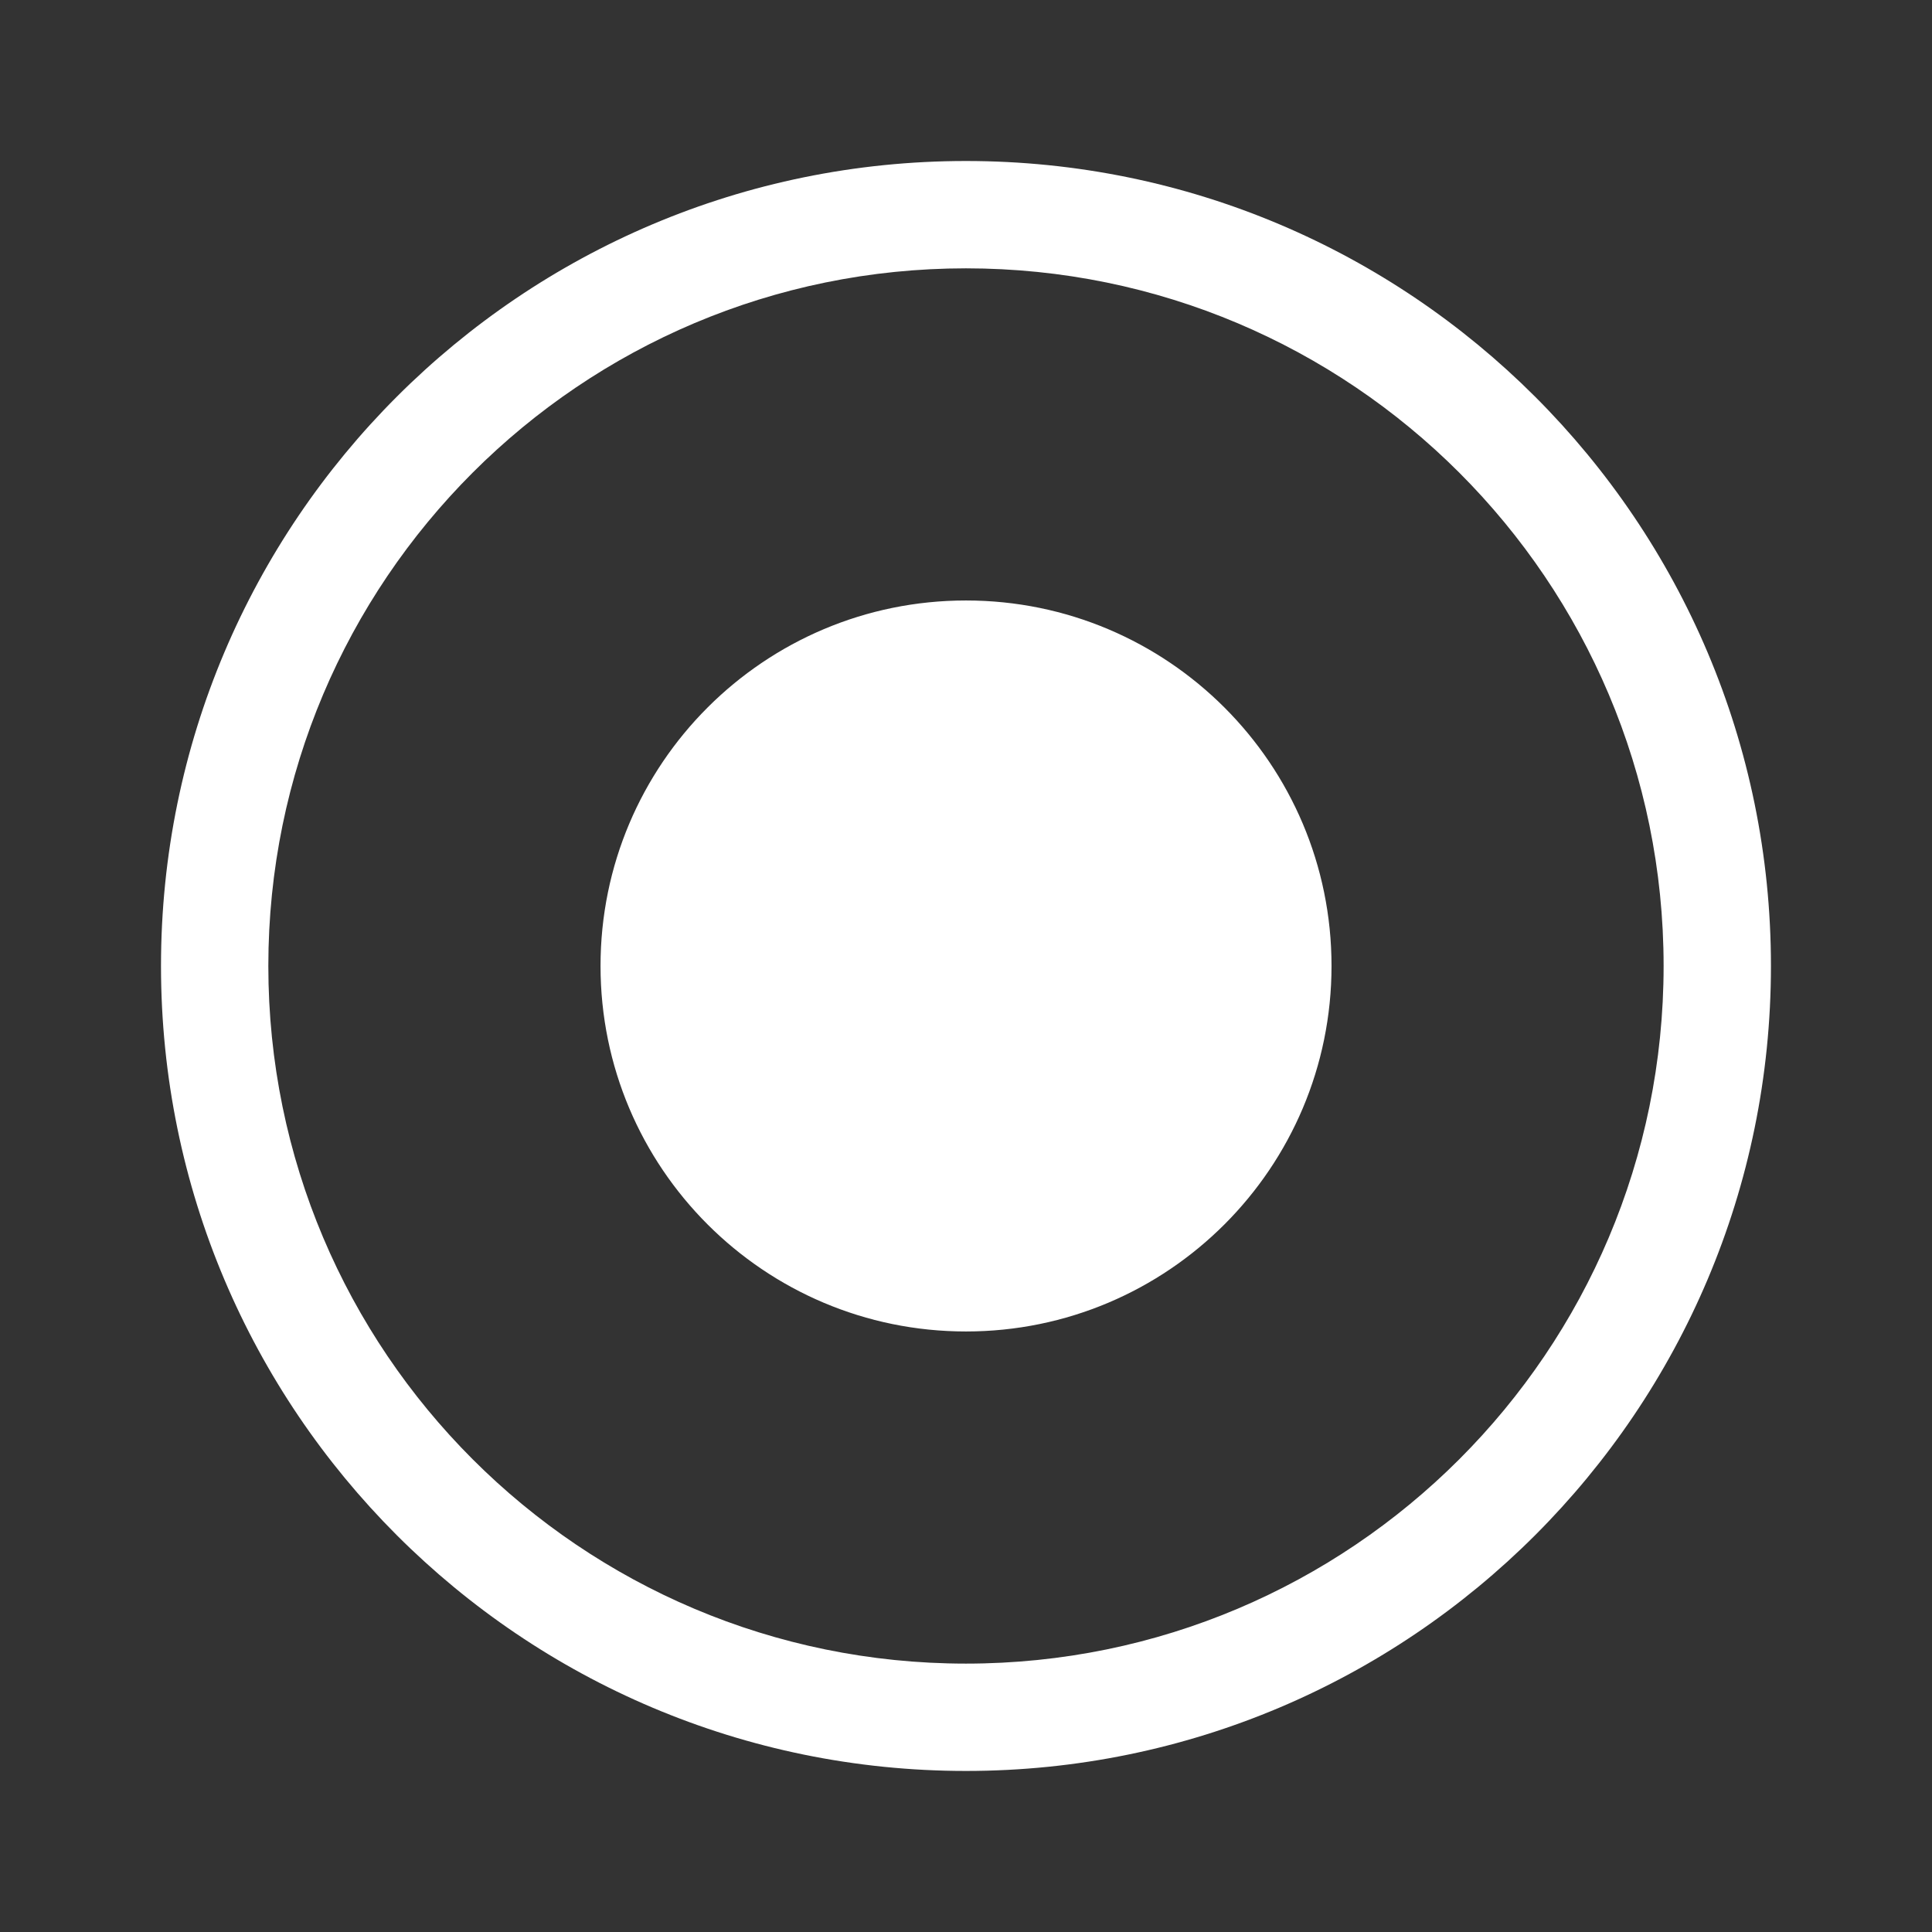 <svg width="36" height="36" viewBox="0 0 36 36" fill="none" xmlns="http://www.w3.org/2000/svg">
<rect x="0" y="0" width="36" height="36" fill="#333333" stroke="none"/>
<path fill-rule="evenodd" clip-rule="evenodd" d="M5 17.999C5 10.82 10.82 5 17.999 5C25.179 5 30.999 10.82 30.999 17.999C30.999 25.179 25.179 30.999 17.999 30.999C10.82 30.999 5 25.179 5 17.999ZM17.999 3C9.715 3 3 9.715 3 17.999C3 26.283 9.715 32.999 17.999 32.999C26.283 32.999 32.999 26.283 32.999 17.999C32.999 9.715 26.283 3 17.999 3ZM18 24.81C21.761 24.81 24.811 21.761 24.811 17.999C24.811 14.238 21.761 11.189 18 11.189C14.239 11.189 11.19 14.238 11.19 17.999C11.19 21.761 14.239 24.81 18 24.81Z" fill="white"/>
</svg>
